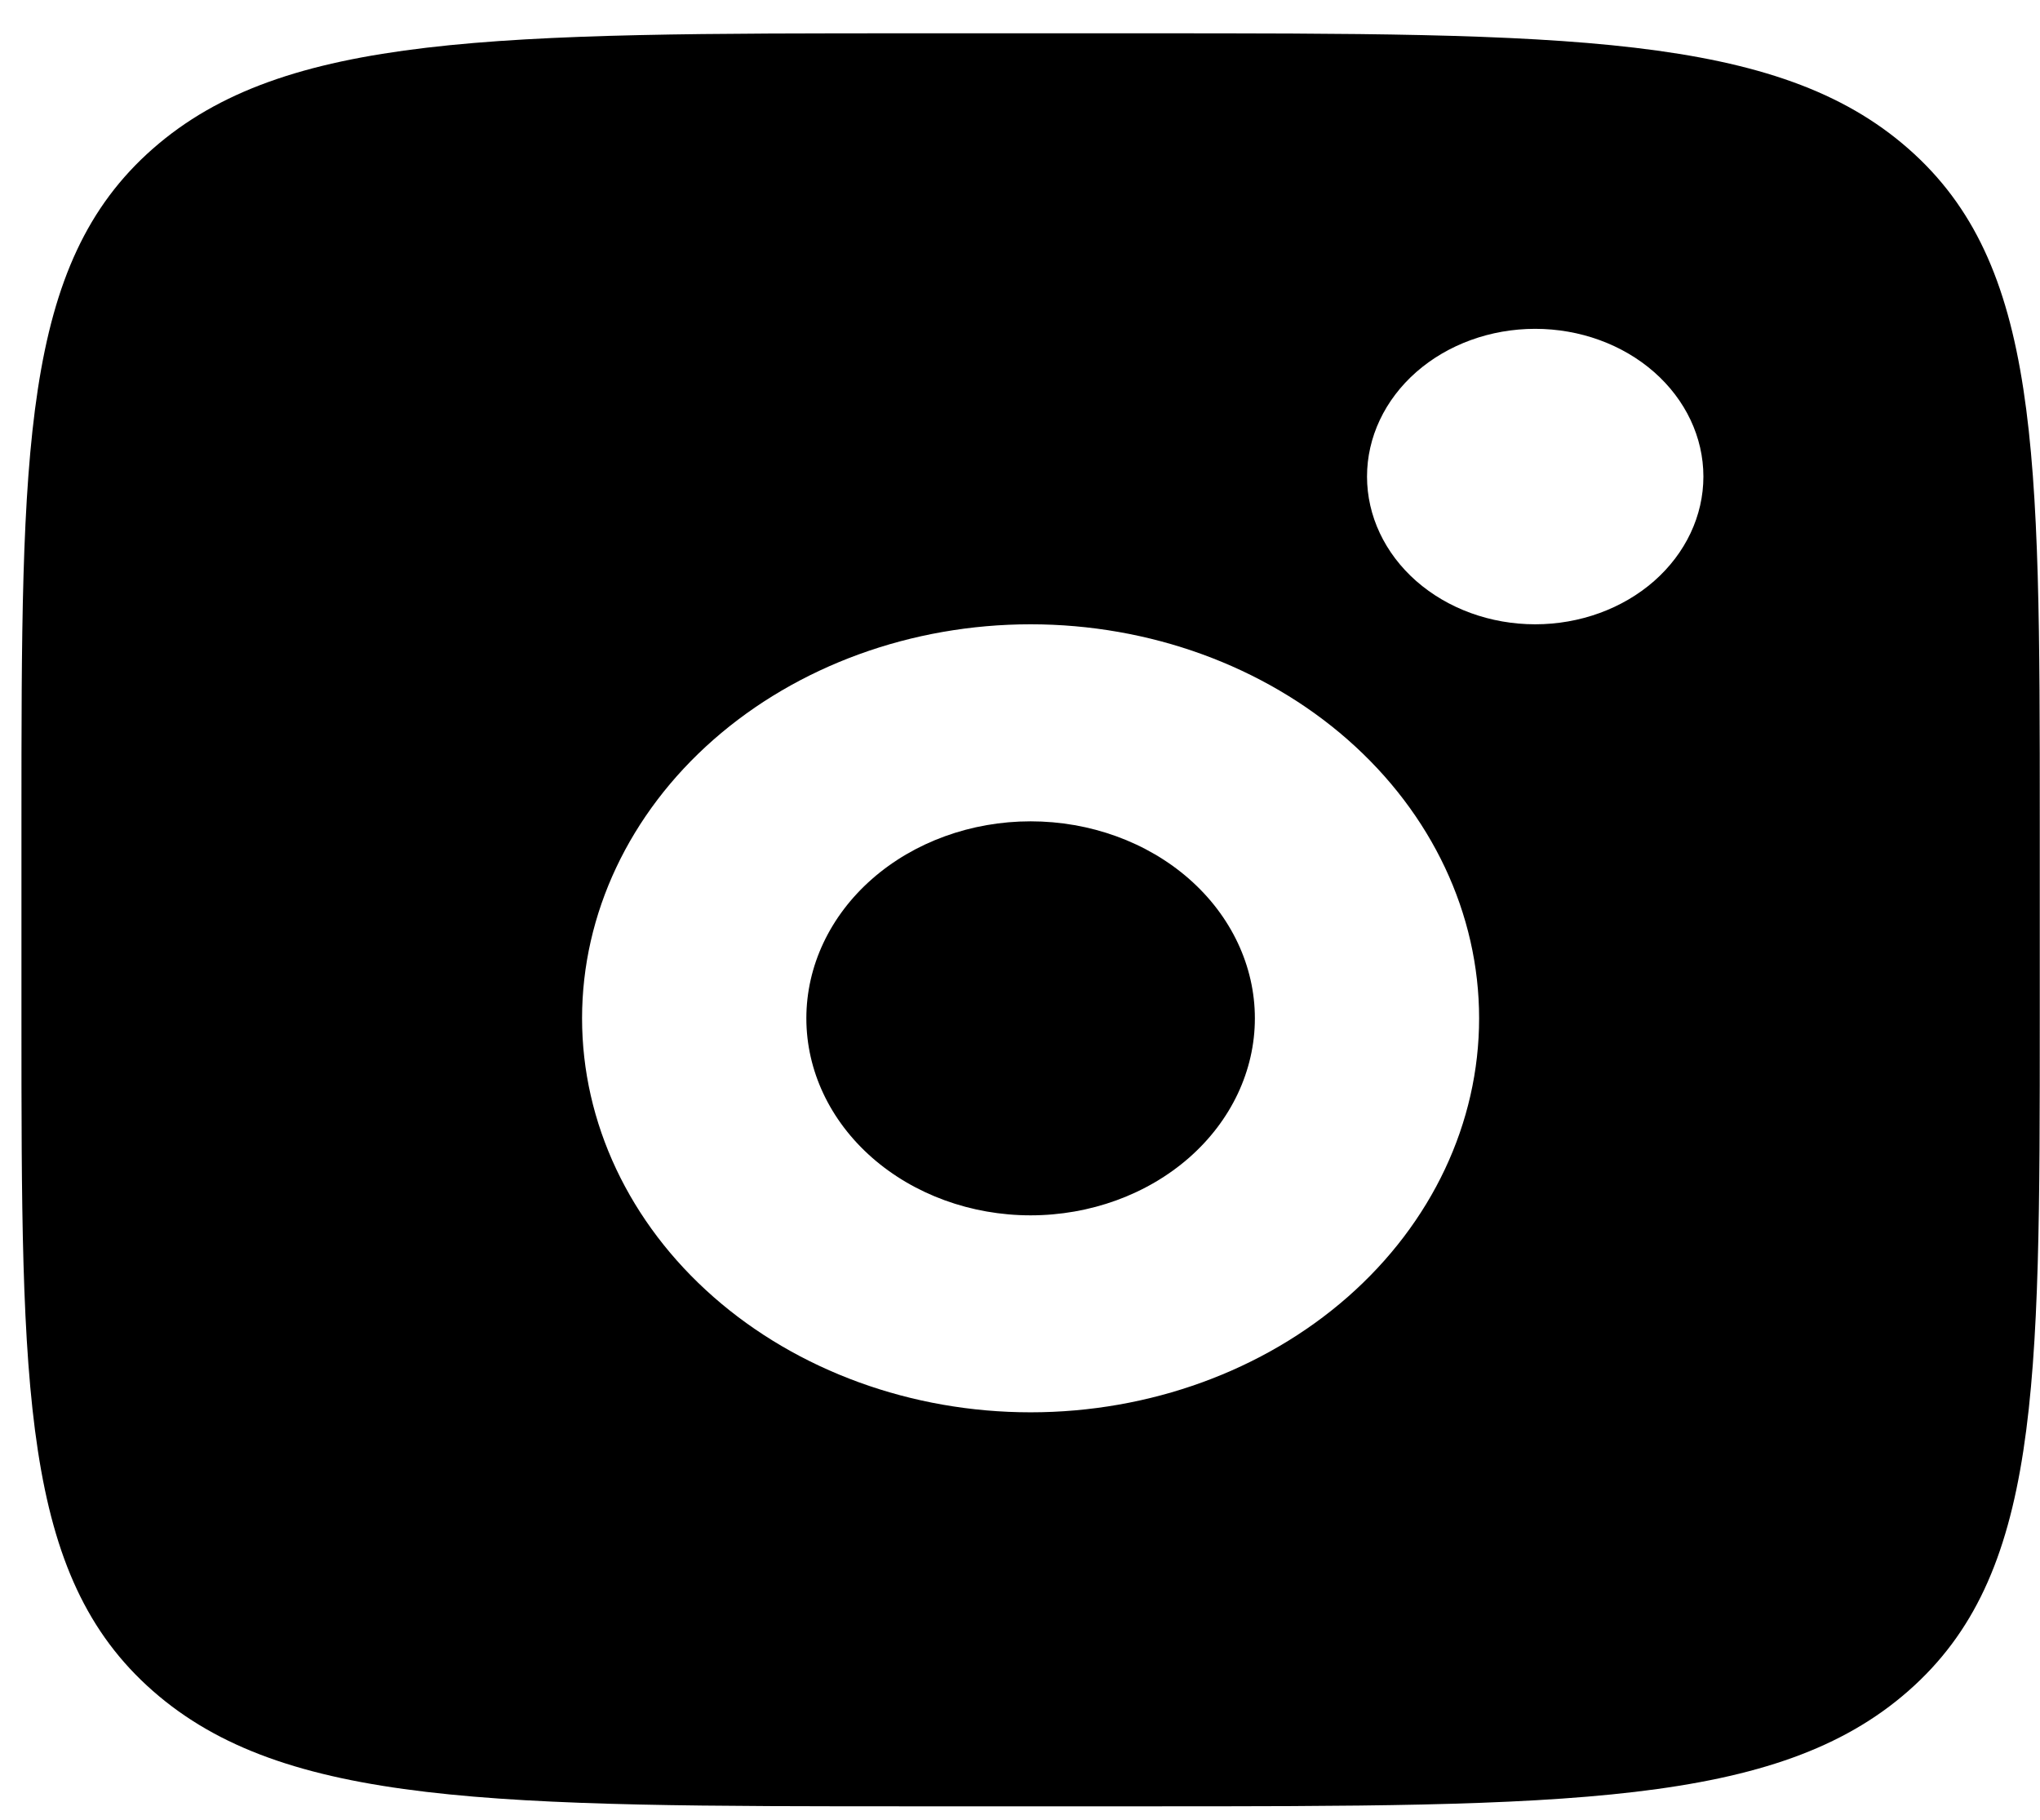 <svg width="37" height="33" viewBox="0 0 37 33" fill="none" xmlns="http://www.w3.org/2000/svg">
<path fill-rule="evenodd" clip-rule="evenodd" d="M0.389 14.894C0.389 8.158 0.389 4.789 2.772 2.697C5.154 0.604 8.989 0.604 16.659 0.604H20.726C28.395 0.604 32.231 0.604 34.613 2.697C36.996 4.789 36.996 8.158 36.996 14.894V18.466C36.996 25.202 36.996 28.571 34.613 30.663C32.231 32.756 28.395 32.756 20.726 32.756H16.659C8.989 32.756 5.154 32.756 2.772 30.663C0.389 28.571 0.389 25.202 0.389 18.466V14.894ZM30.895 8.642C30.895 9.352 30.573 10.034 30.001 10.537C29.429 11.039 28.653 11.321 27.844 11.321C27.035 11.321 26.259 11.039 25.687 10.537C25.115 10.034 24.794 9.352 24.794 8.642C24.794 7.931 25.115 7.25 25.687 6.747C26.259 6.245 27.035 5.963 27.844 5.963C28.653 5.963 29.429 6.245 30.001 6.747C30.573 7.25 30.895 7.931 30.895 8.642ZM22.76 18.466C22.76 19.414 22.331 20.322 21.569 20.992C20.806 21.662 19.771 22.039 18.692 22.039C17.614 22.039 16.579 21.662 15.816 20.992C15.053 20.322 14.625 19.414 14.625 18.466C14.625 17.519 15.053 16.61 15.816 15.94C16.579 15.27 17.614 14.894 18.692 14.894C19.771 14.894 20.806 15.27 21.569 15.94C22.331 16.61 22.76 17.519 22.76 18.466ZM26.827 18.466C26.827 20.361 25.97 22.179 24.445 23.518C22.919 24.858 20.85 25.611 18.692 25.611C16.535 25.611 14.466 24.858 12.94 23.518C11.415 22.179 10.557 20.361 10.557 18.466C10.557 16.571 11.415 14.754 12.94 13.414C14.466 12.074 16.535 11.321 18.692 11.321C20.85 11.321 22.919 12.074 24.445 13.414C25.97 14.754 26.827 16.571 26.827 18.466Z" fill="black"/>
</svg>

